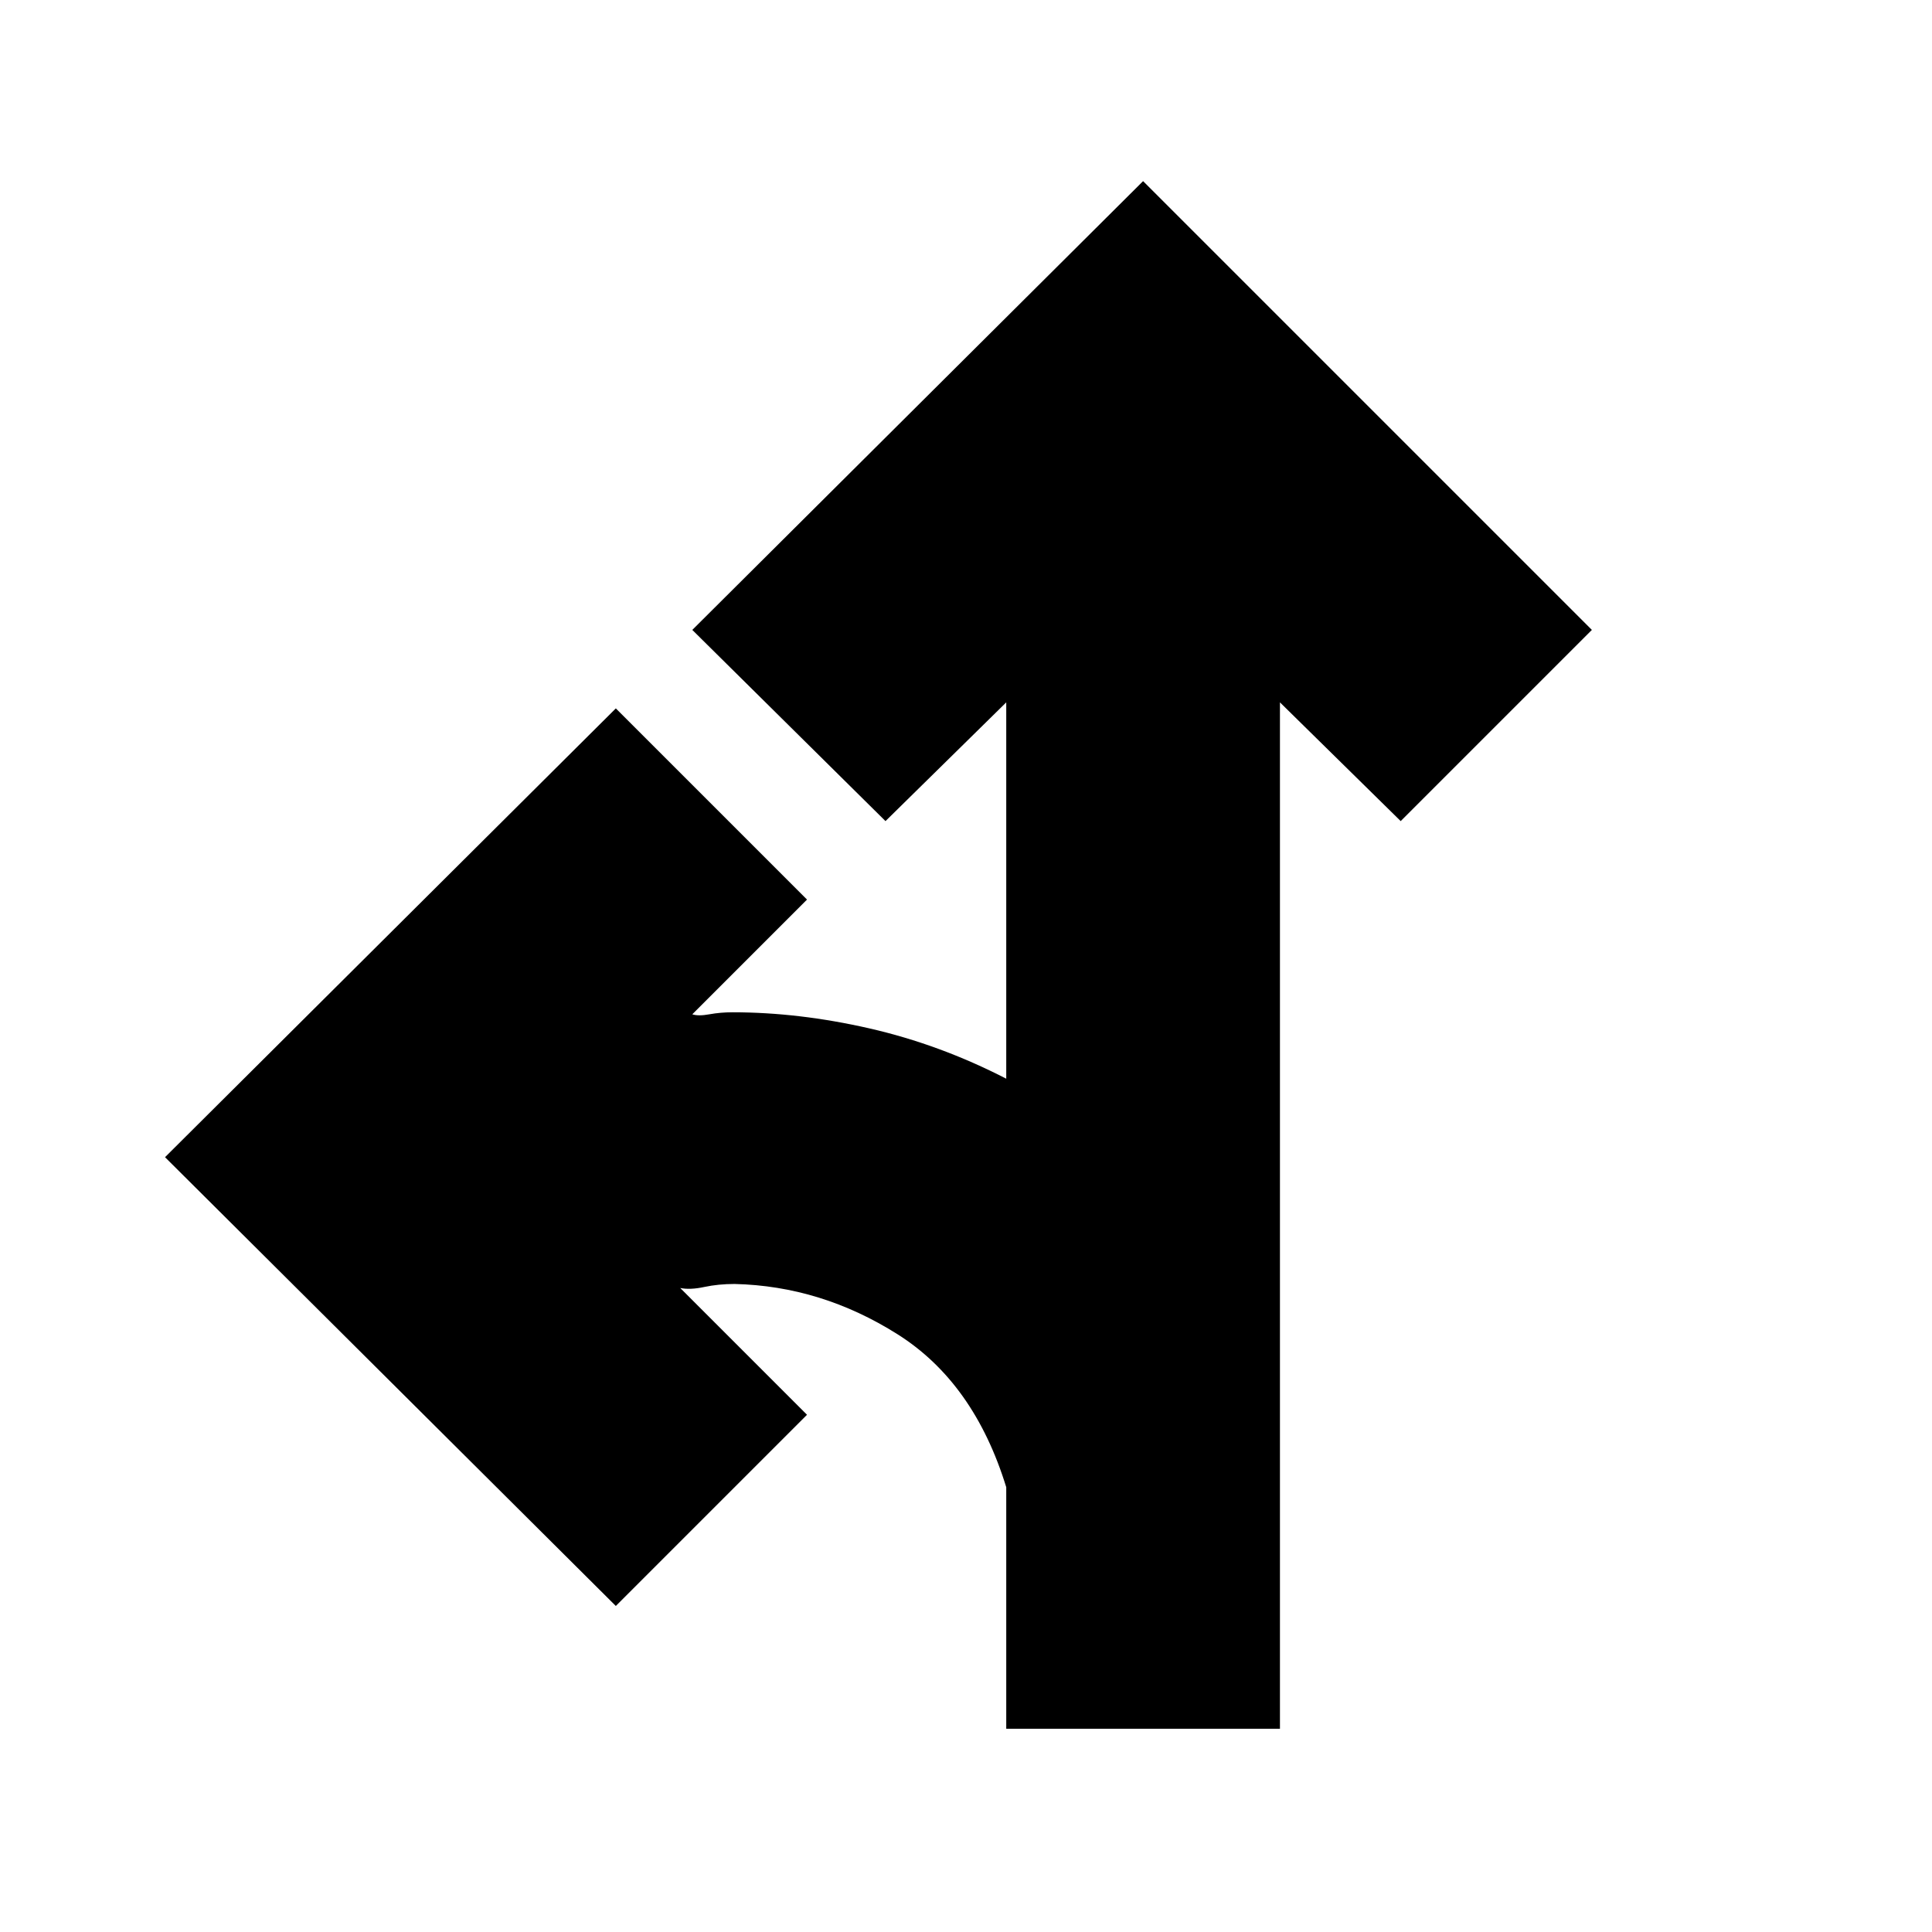 <svg xmlns="http://www.w3.org/2000/svg" height="24" width="24"><path d="M12.5 21.475v-3q-.4-1.3-1.35-1.9-.95-.6-2.025-.625-.2 0-.375.037-.175.038-.3.013l1.575 1.575L7.65 19.95l-5.6-5.575L7.65 8.8l2.375 2.375L8.6 12.6q.075.025.212 0 .138-.025.288-.025.825 0 1.7.2t1.7.625V8.725L11 10.2 8.6 7.825l5.6-5.575 5.575 5.575L17.4 10.2l-1.5-1.475v12.75Z"/></svg>